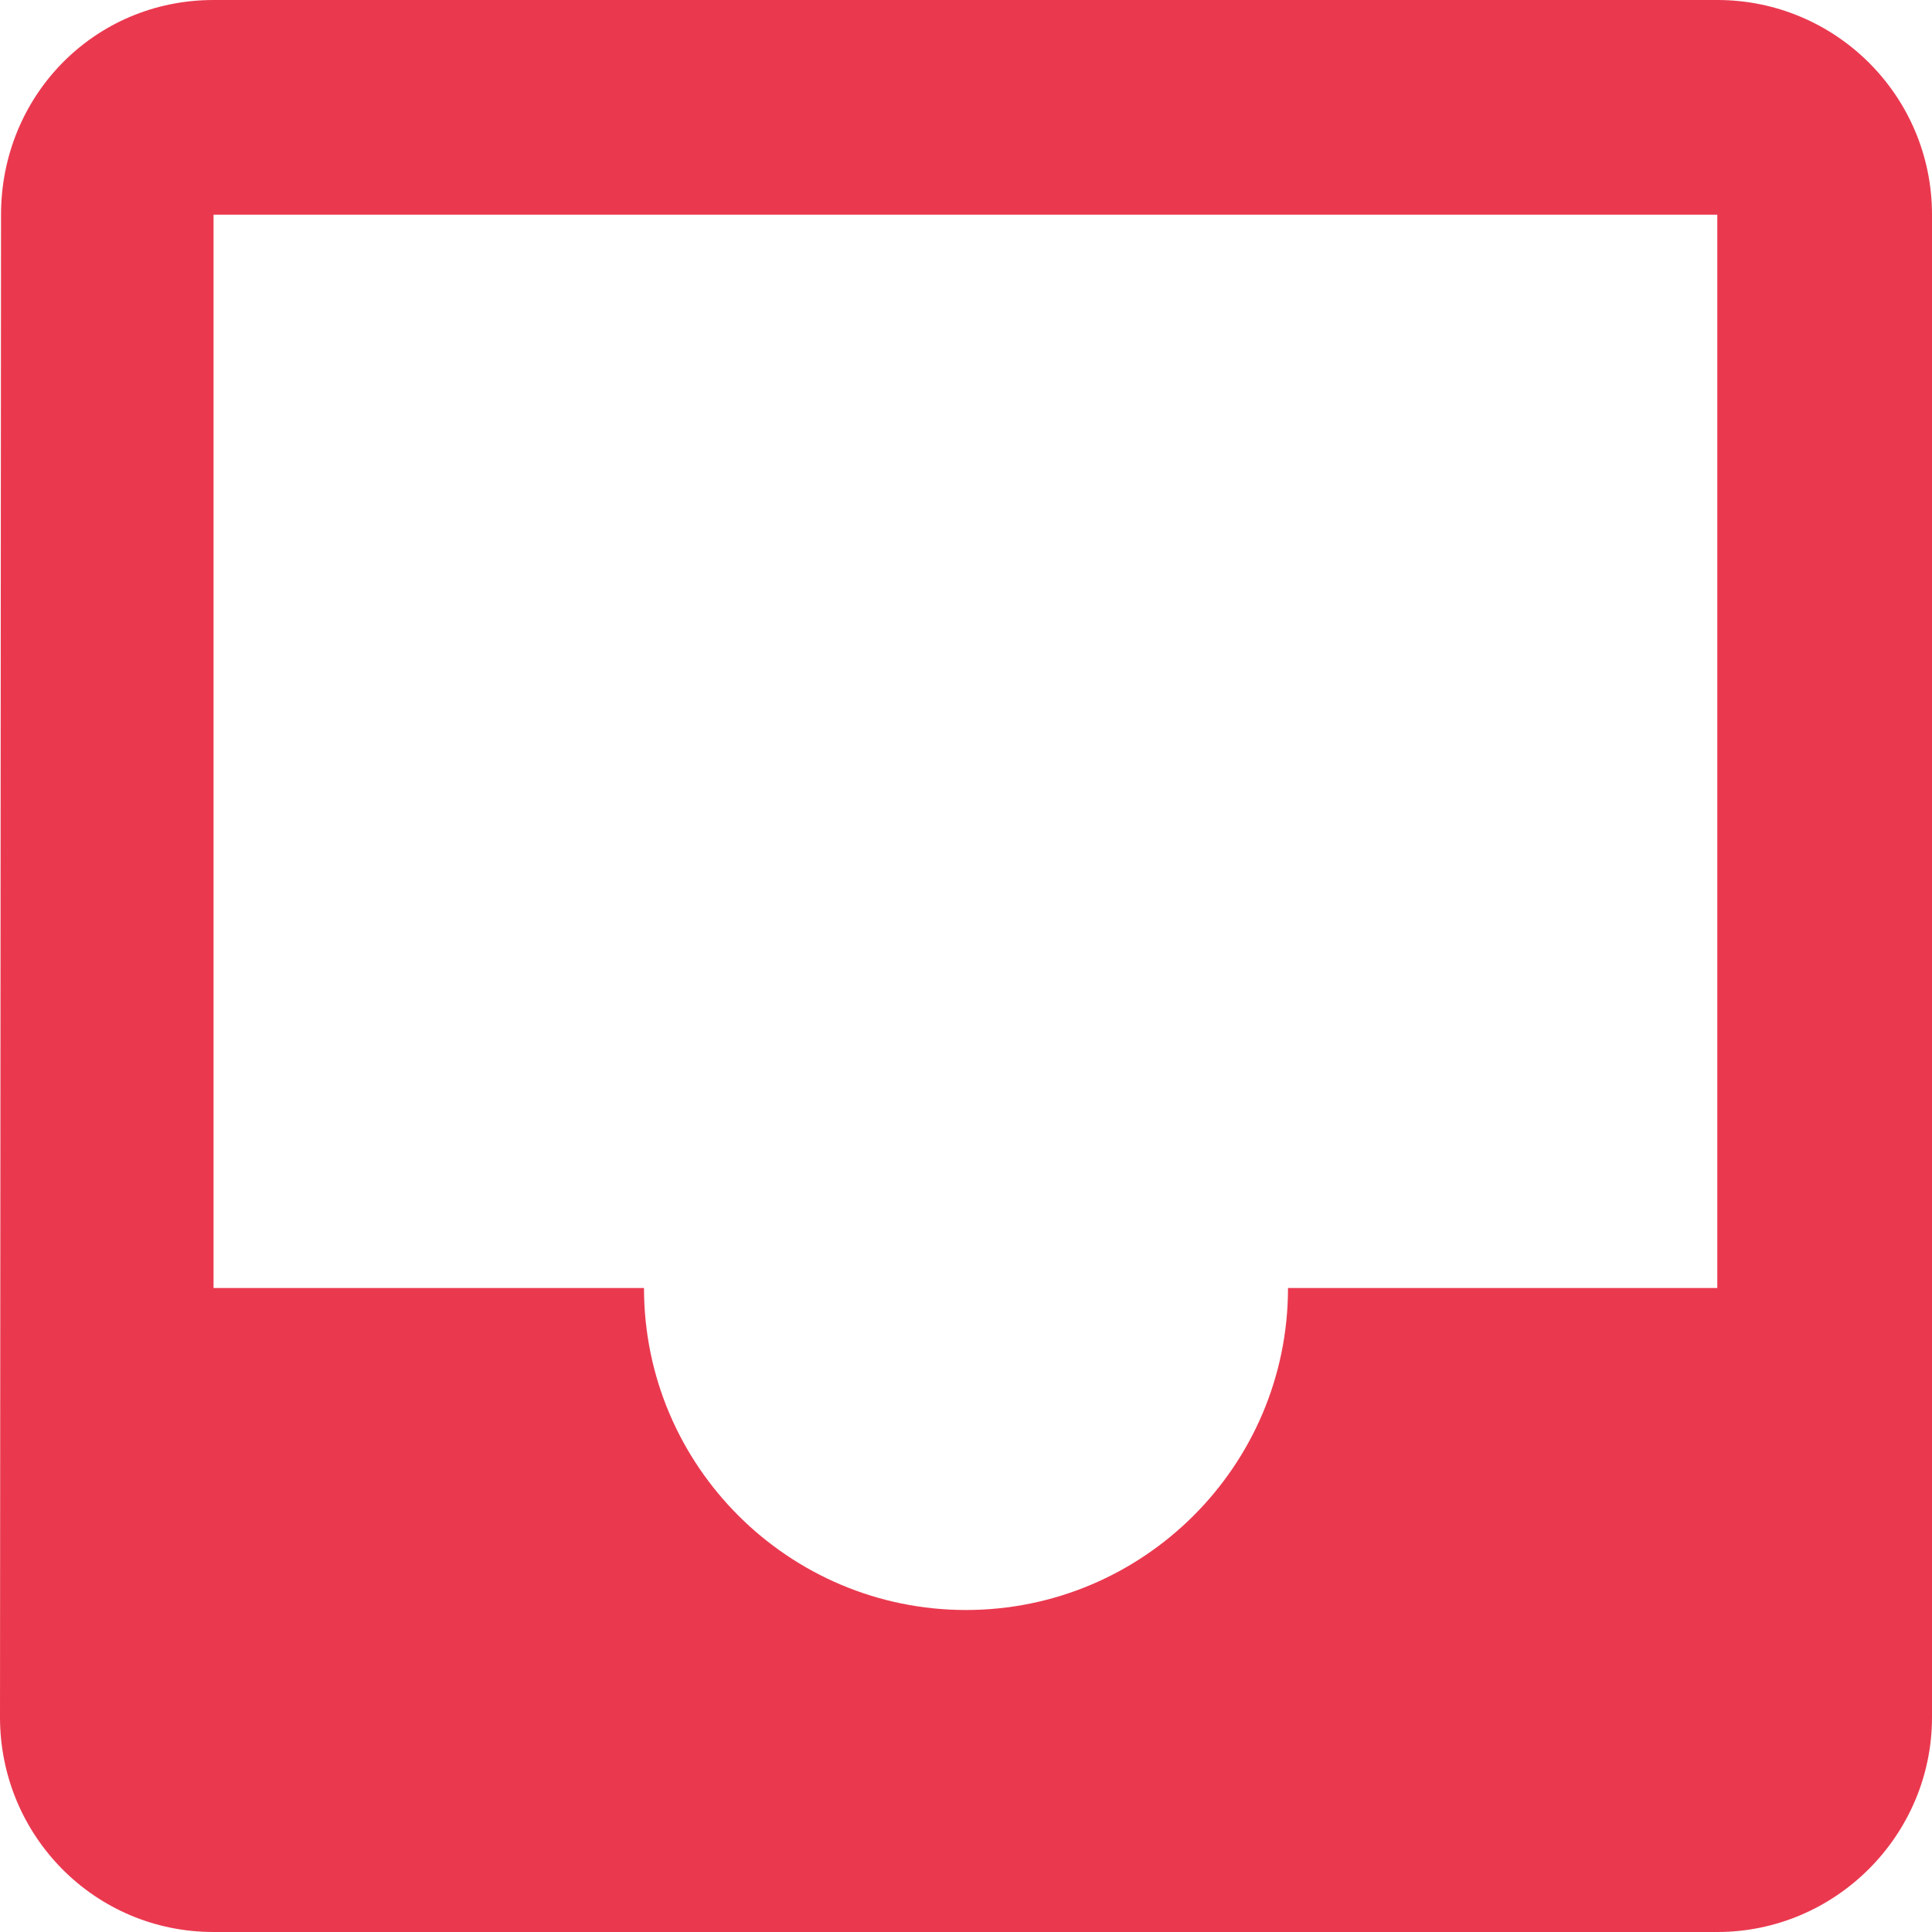 <svg width="15" height="15" viewBox="0 0 15 15" fill="none" xmlns="http://www.w3.org/2000/svg">
<path d="M13.333 0H1.658C0.733 0 0.008 0.742 0.008 1.667L0 13.333C0 14.25 0.733 15 1.658 15H13.333C14.25 15 15 14.25 15 13.333V1.667C15 0.742 14.25 0 13.333 0ZM13.333 10H10C10 11.383 8.875 12.5 7.5 12.5C6.125 12.5 5 11.383 5 10H1.658V1.667H13.333V10Z" fill="#EA394F"/>
</svg>
